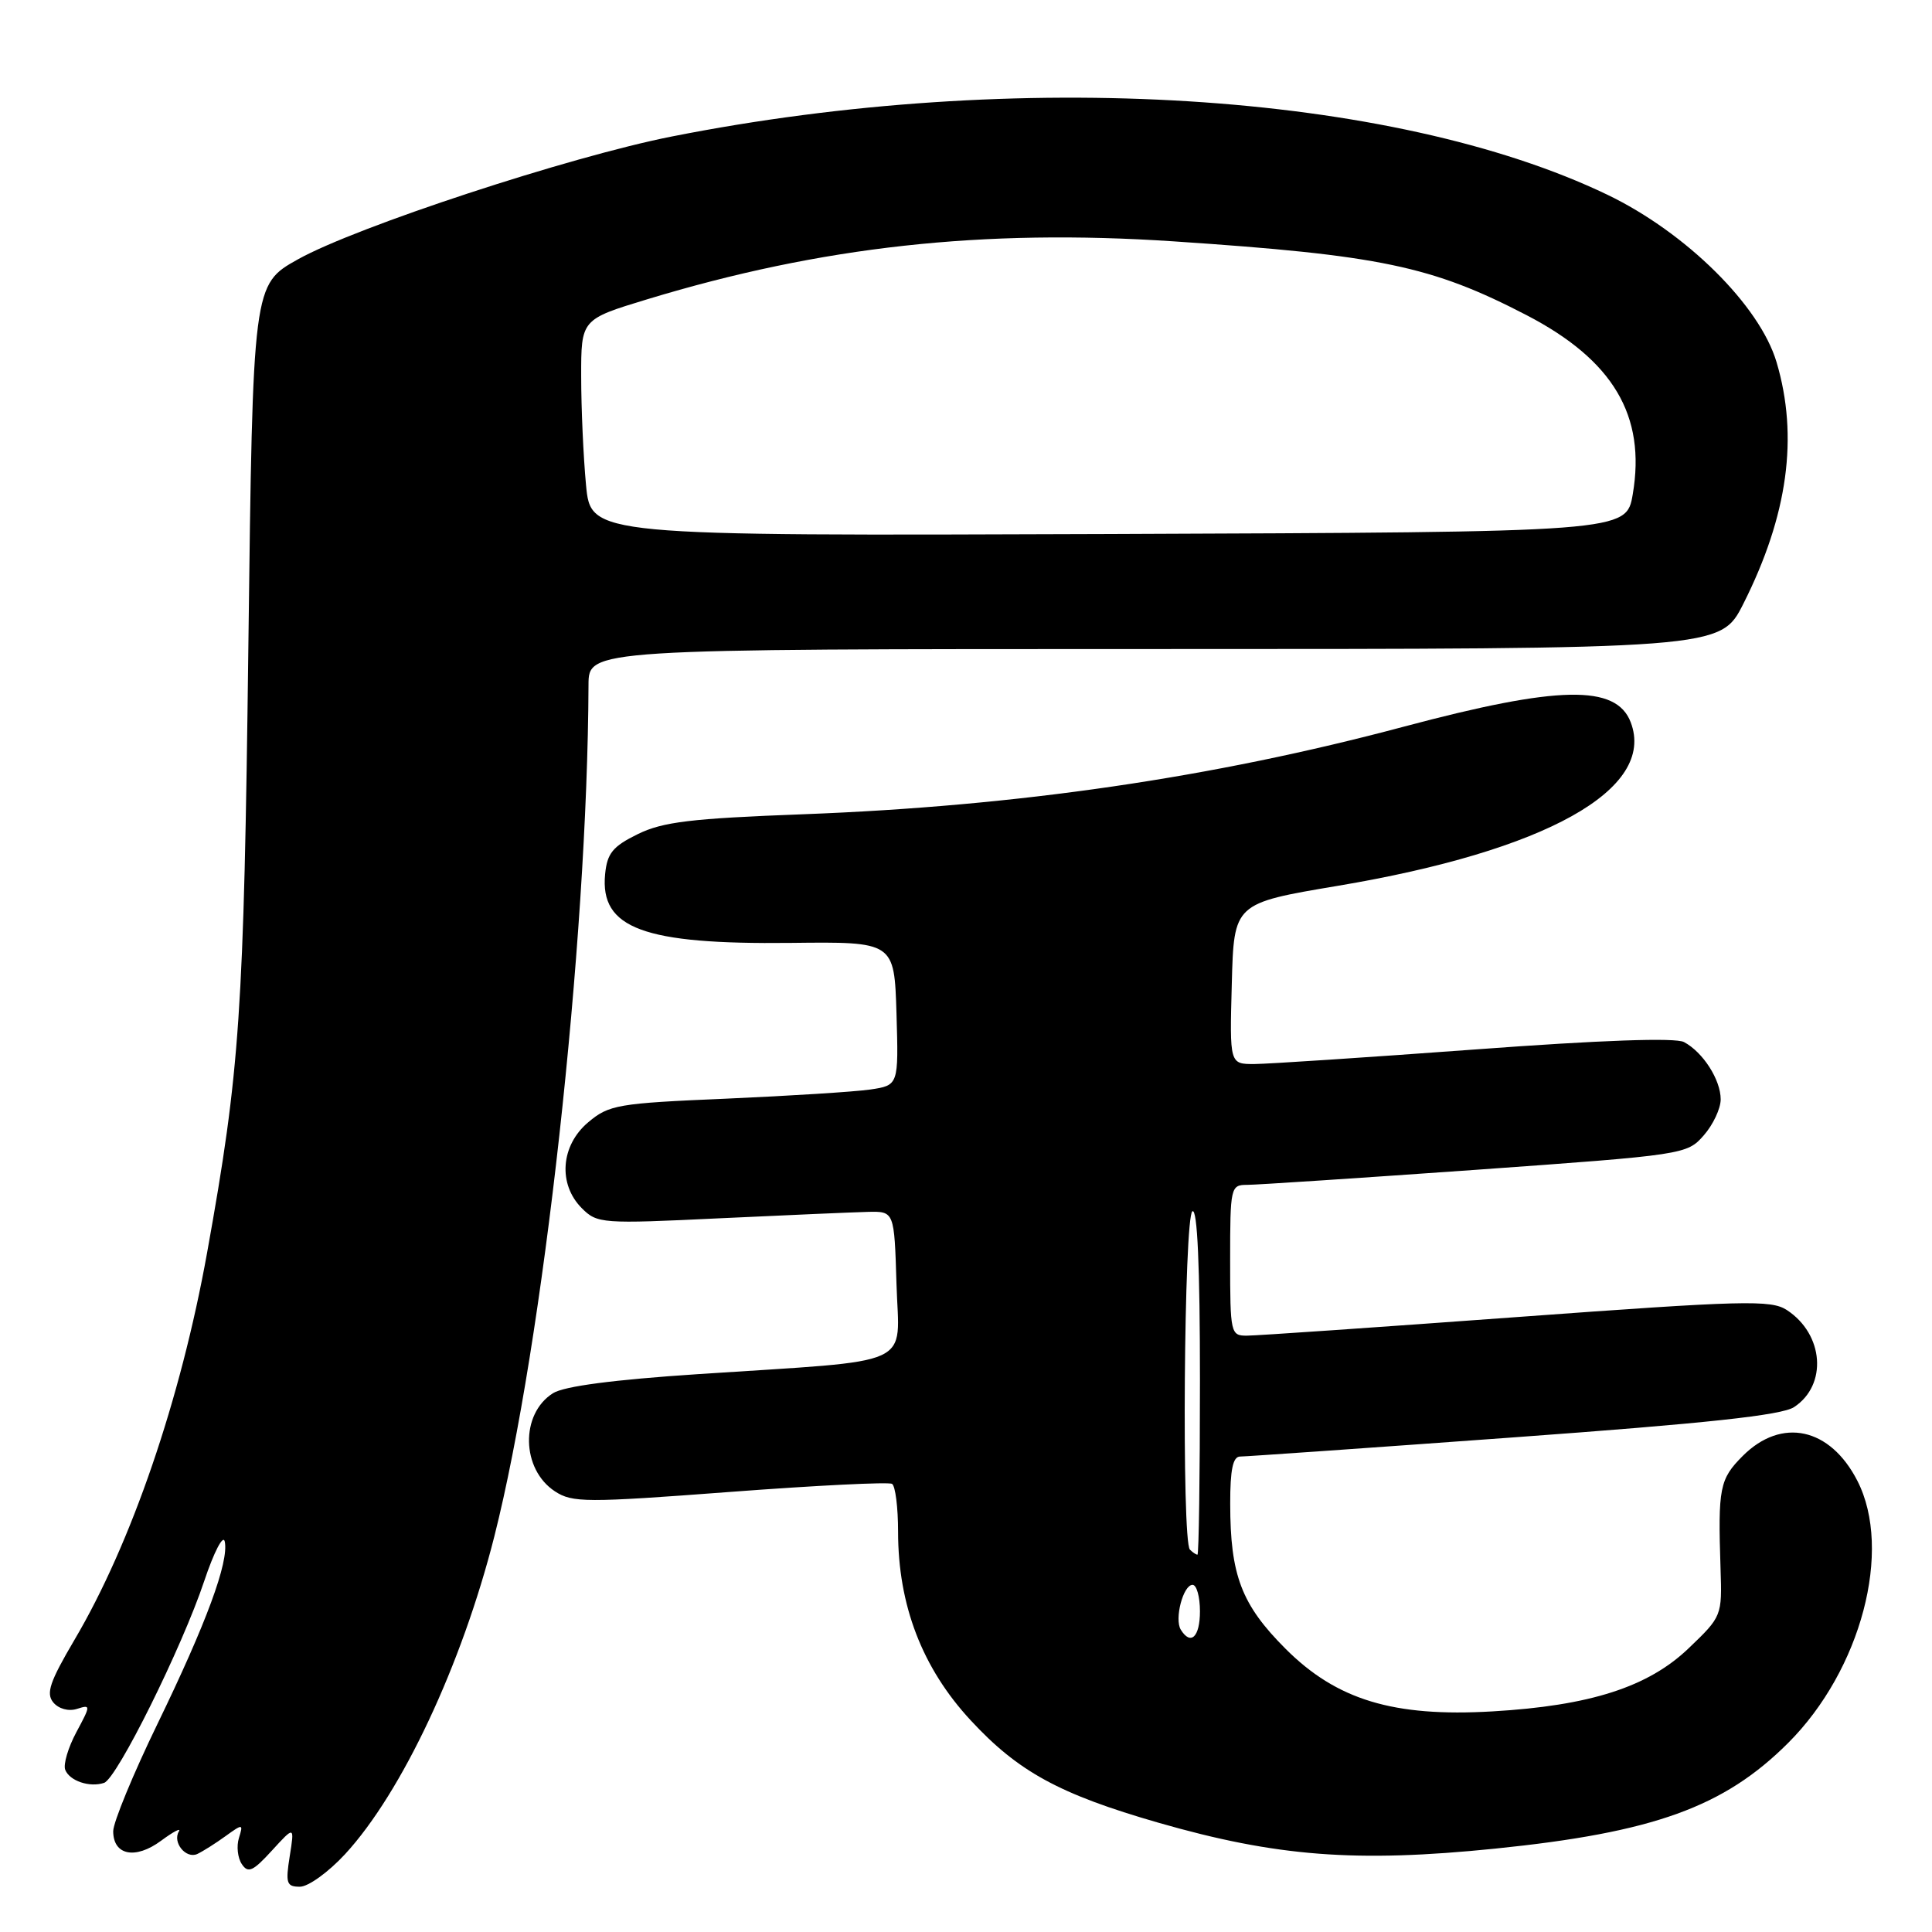 <?xml version="1.0" encoding="UTF-8" standalone="no"?>
<!DOCTYPE svg PUBLIC "-//W3C//DTD SVG 1.1//EN" "http://www.w3.org/Graphics/SVG/1.1/DTD/svg11.dtd" >
<svg xmlns="http://www.w3.org/2000/svg" xmlns:xlink="http://www.w3.org/1999/xlink" version="1.1" viewBox="0 0 256 256">
 <g >
 <path fill="currentColor"
d=" M 45.72 245.69 C 53.25 237.52 61.18 220.63 65.50 203.59 C 71.98 177.99 77.85 124.92 77.98 90.75 C 78.00 86.00 78.00 86.00 152.99 86.00 C 227.97 86.00 227.97 86.00 231.00 80.01 C 236.90 68.31 238.34 57.86 235.40 47.98 C 233.17 40.48 223.41 30.82 213.00 25.81 C 184.53 12.13 134.75 9.03 89.00 18.09 C 75.44 20.77 47.21 30.05 39.50 34.35 C 33.50 37.70 33.50 37.70 32.91 85.60 C 32.31 134.27 31.81 141.71 27.44 166.00 C 23.94 185.44 17.39 204.56 9.86 217.30 C 6.60 222.84 6.07 224.38 7.06 225.58 C 7.77 226.43 9.08 226.79 10.19 226.44 C 12.04 225.85 12.04 225.94 10.12 229.52 C 9.03 231.55 8.37 233.79 8.64 234.50 C 9.21 235.98 11.88 236.88 13.79 236.24 C 15.50 235.67 24.11 218.32 27.06 209.50 C 28.35 205.65 29.57 203.29 29.78 204.26 C 30.35 206.94 27.34 215.09 20.86 228.44 C 17.64 235.07 15.01 241.46 15.00 242.64 C 15.00 245.84 17.93 246.43 21.34 243.91 C 22.96 242.71 24.03 242.15 23.71 242.66 C 22.81 244.12 24.64 246.36 26.15 245.66 C 26.89 245.31 28.57 244.25 29.88 243.30 C 32.18 241.64 32.25 241.65 31.66 243.54 C 31.32 244.62 31.49 246.18 32.04 247.00 C 32.87 248.26 33.52 247.96 36.03 245.21 C 39.03 241.93 39.03 241.93 38.39 245.96 C 37.82 249.55 37.97 250.00 39.74 250.00 C 40.85 250.00 43.53 248.06 45.72 245.69 Z  M 198.14 244.95 C 219.12 242.81 228.43 239.45 236.94 230.95 C 246.61 221.29 250.80 205.41 246.12 196.23 C 242.51 189.16 236.08 187.76 230.92 192.92 C 227.85 196.00 227.63 197.14 227.98 207.83 C 228.19 214.11 228.16 214.19 223.76 218.40 C 218.40 223.54 210.69 226.02 197.72 226.77 C 184.64 227.53 177.12 225.25 170.35 218.48 C 164.50 212.63 163.01 208.74 163.01 199.25 C 163.00 194.73 163.37 193.00 164.32 193.00 C 165.05 193.00 181.36 191.86 200.56 190.46 C 226.14 188.60 236.07 187.53 237.72 186.45 C 242.17 183.53 241.68 176.80 236.77 173.59 C 234.68 172.22 231.12 172.31 200.98 174.52 C 182.56 175.87 166.49 176.98 165.25 176.98 C 163.07 177.00 163.00 176.71 163.00 167.00 C 163.00 157.30 163.07 157.00 165.25 157.00 C 166.49 157.00 180.10 156.10 195.50 155.01 C 223.17 153.03 223.53 152.98 225.75 150.45 C 226.99 149.04 228.00 146.89 228.00 145.67 C 228.00 143.08 225.66 139.42 223.14 138.08 C 222.02 137.47 212.14 137.82 195.45 139.06 C 181.18 140.11 168.02 140.98 166.22 140.99 C 162.93 141.00 162.93 141.00 163.22 130.34 C 163.50 119.69 163.50 119.69 177.24 117.38 C 204.83 112.75 219.46 104.59 216.08 95.71 C 214.16 90.67 206.51 90.82 186.00 96.29 C 160.67 103.05 134.87 106.81 106.50 107.89 C 91.55 108.45 87.82 108.90 84.50 110.53 C 81.18 112.16 80.45 113.07 80.18 115.84 C 79.49 123.02 85.28 125.16 104.78 124.94 C 118.50 124.78 118.50 124.78 118.79 134.30 C 119.07 143.81 119.07 143.81 115.29 144.37 C 113.20 144.67 104.61 145.21 96.19 145.58 C 81.85 146.19 80.69 146.39 77.94 148.71 C 74.29 151.78 73.91 156.91 77.10 160.10 C 79.13 162.13 79.75 162.18 95.35 161.43 C 104.23 161.01 113.08 160.63 115.00 160.58 C 118.50 160.50 118.50 160.50 118.79 170.15 C 119.12 181.35 121.78 180.14 92.50 182.08 C 81.31 182.82 74.74 183.68 73.27 184.61 C 68.92 187.36 69.07 194.69 73.53 197.61 C 75.84 199.12 77.62 199.13 96.71 197.69 C 108.09 196.83 117.75 196.35 118.20 196.62 C 118.64 196.89 119.00 199.74 119.00 202.95 C 119.00 212.70 122.20 221.02 128.61 227.94 C 134.92 234.76 140.38 237.74 153.50 241.52 C 169.12 246.01 179.67 246.83 198.14 244.95 Z  M 77.65 64.26 C 77.30 60.54 77.01 54.08 77.01 49.91 C 77.00 42.32 77.00 42.32 85.75 39.66 C 108.83 32.65 130.26 30.30 155.50 31.98 C 182.86 33.81 189.70 35.24 202.26 41.75 C 213.75 47.71 218.12 55.07 216.35 65.48 C 215.50 70.50 215.50 70.50 146.90 70.76 C 78.29 71.01 78.29 71.01 77.65 64.26 Z  M 156.46 215.94 C 155.59 214.53 156.78 210.00 158.02 210.00 C 158.56 210.00 159.00 211.57 159.00 213.50 C 159.00 216.91 157.78 218.08 156.46 215.94 Z  M 157.67 205.33 C 156.56 204.23 156.88 161.19 158.00 160.50 C 158.66 160.09 159.00 167.82 159.00 182.94 C 159.00 195.62 158.85 206.00 158.67 206.00 C 158.48 206.00 158.03 205.70 157.67 205.33 Z "/>
</g>
</svg>